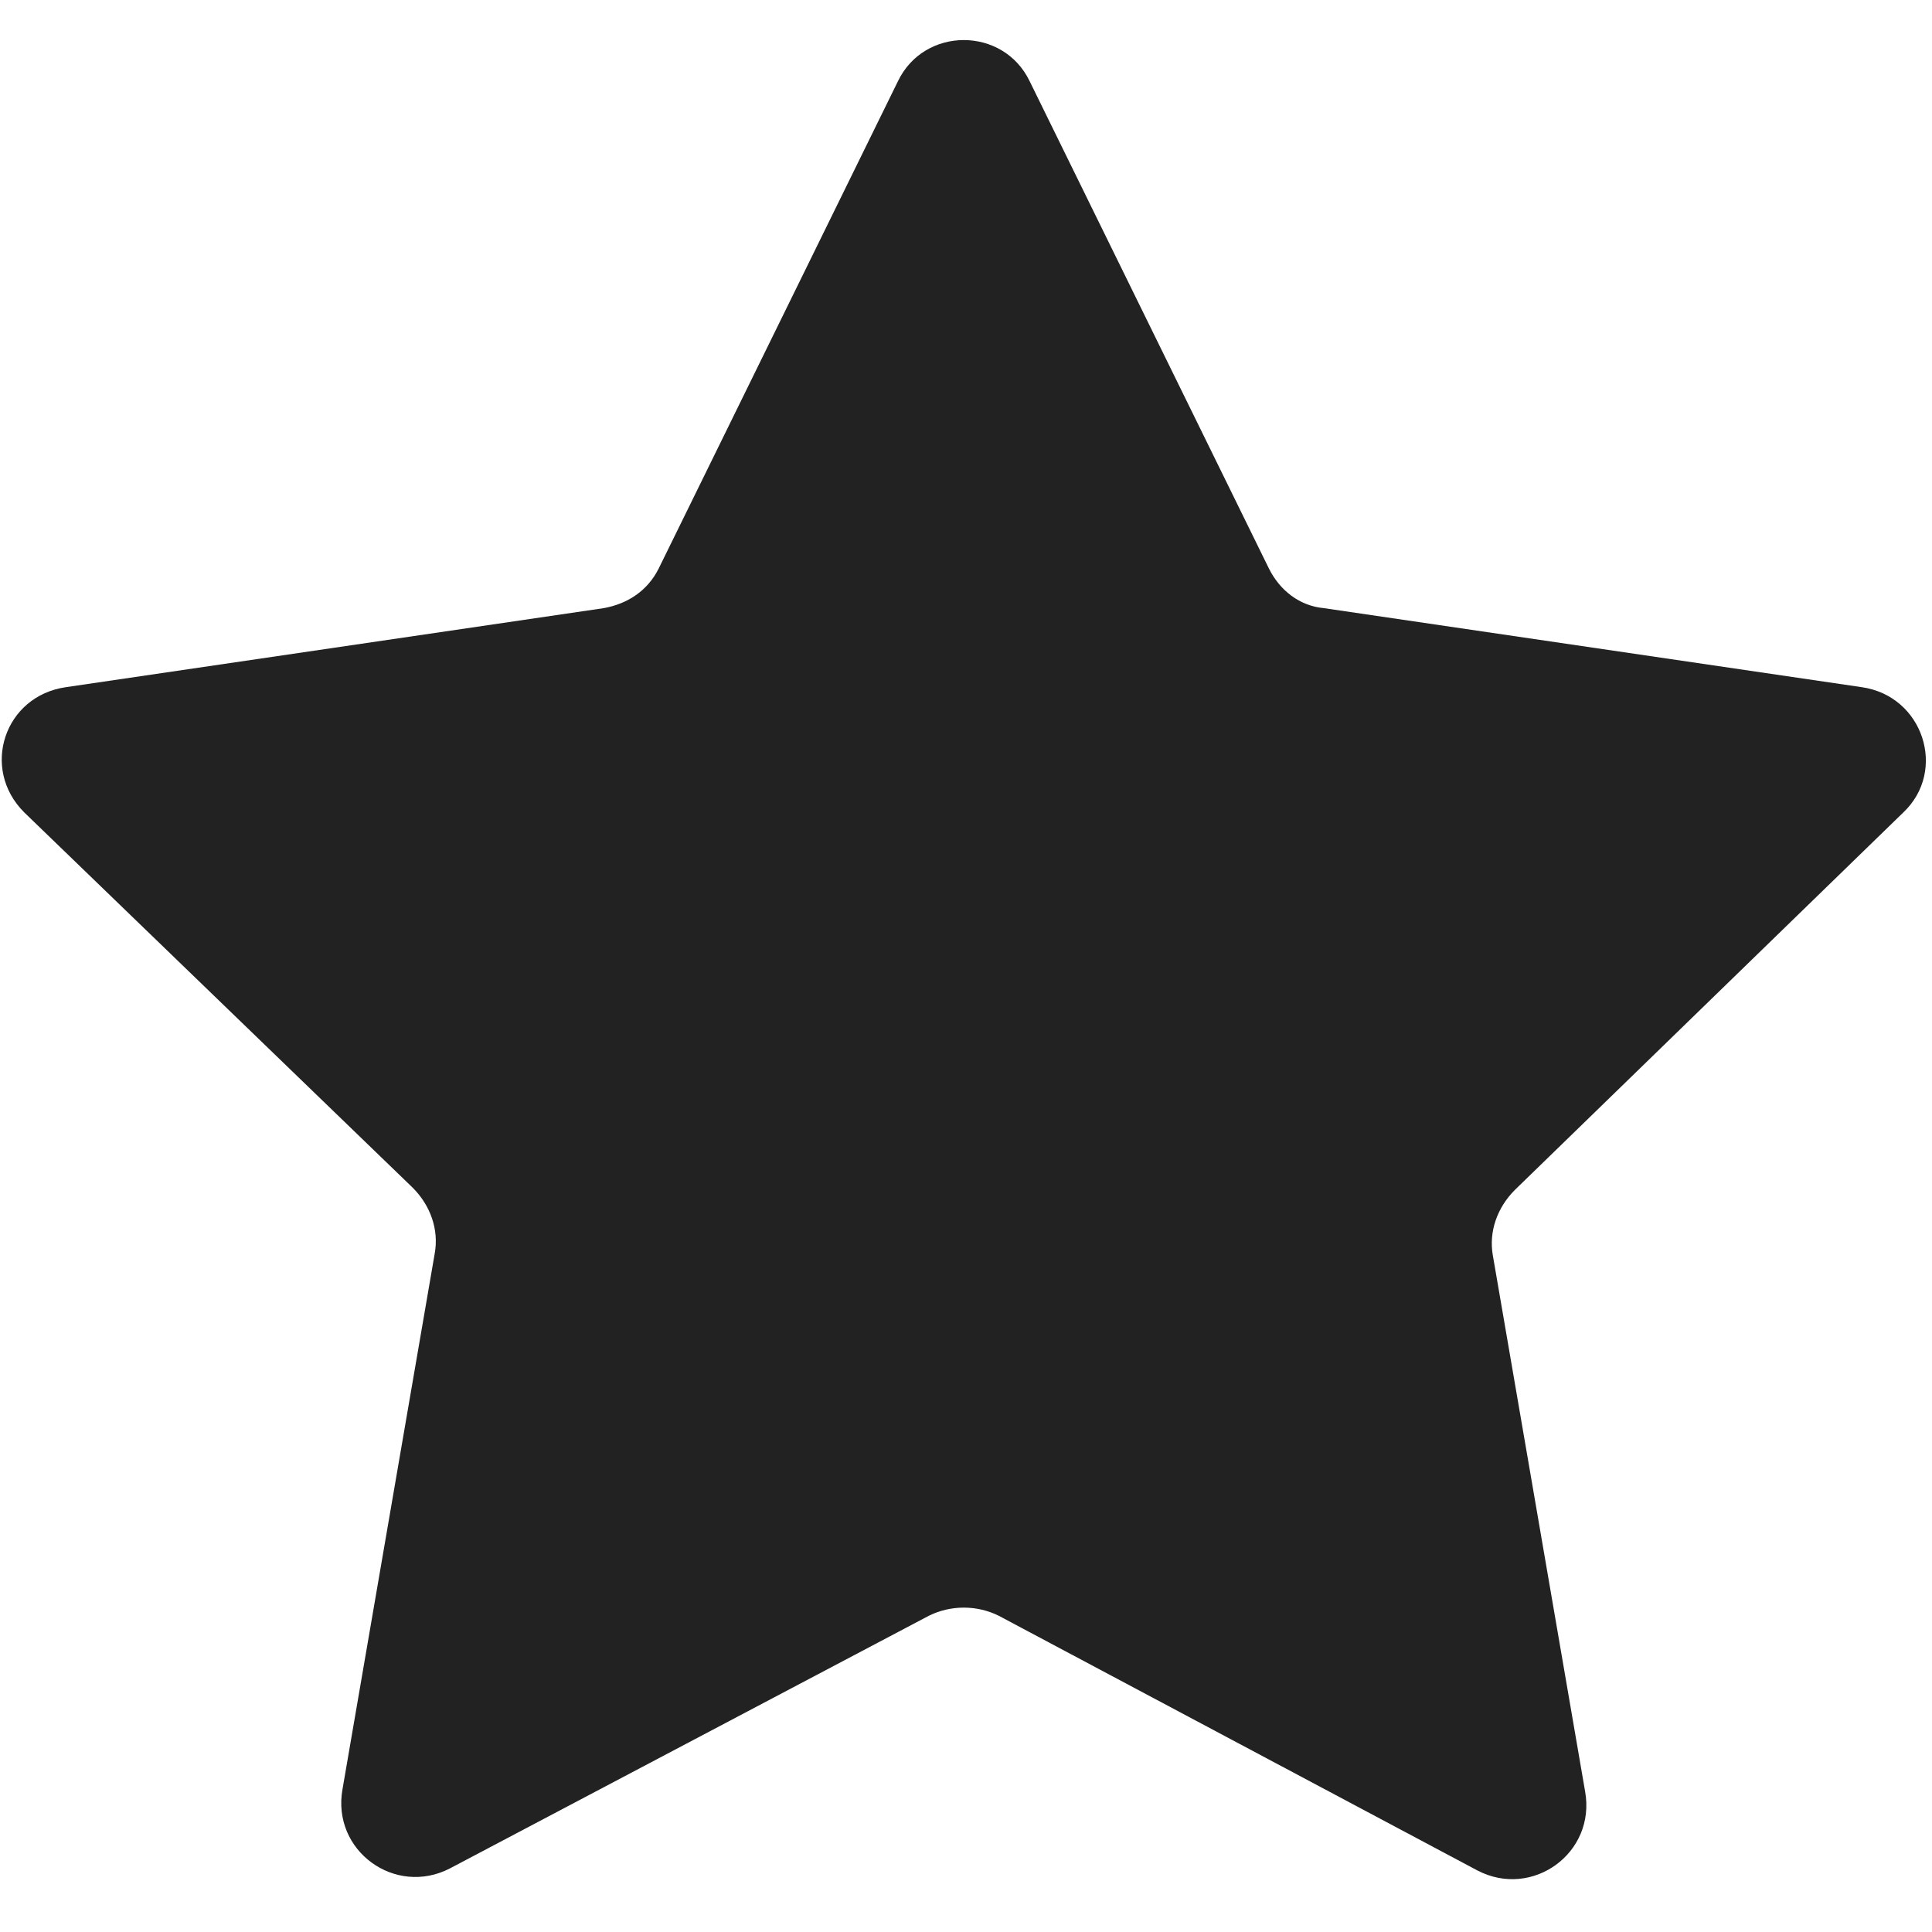 <?xml version="1.0" encoding="utf-8"?>
<!-- Generator: Adobe Illustrator 16.0.0, SVG Export Plug-In . SVG Version: 6.00 Build 0)  -->
<!DOCTYPE svg PUBLIC "-//W3C//DTD SVG 1.1//EN" "http://www.w3.org/Graphics/SVG/1.1/DTD/svg11.dtd">
<svg version="1.1" id="레이어_1" xmlns="http://www.w3.org/2000/svg" xmlns:xlink="http://www.w3.org/1999/xlink" x="0px"
	 y="0px" width="900px" height="900px" viewBox="0 0 900 900" enable-background="new 0 0 900 900" xml:space="preserve">
<path fill="#222222" d="M432.614,752.728L209.659,870.341c-25.568,13.296-55.228-8.182-50.114-36.818L202.5,583.978
	c2.045-11.25-2.046-22.5-10.228-30.682L11.25,378.409c-20.455-20.455-9.205-54.205,19.432-58.295l250.568-36.818
	c11.25-2.045,20.454-8.182,25.567-18.409L418.295,37.841c12.272-25.568,49.091-25.568,61.363,0l111.478,227.045
	c5.114,10.228,14.318,17.387,25.568,18.409l250.568,36.818c28.636,4.091,39.886,38.864,19.432,58.295L705.682,554.318
	C697.5,562.5,693.408,573.75,695.454,585l42.954,249.546c5.114,28.636-24.545,50.113-50.113,36.817L465.341,752.728
	C455.114,747.613,442.841,747.613,432.614,752.728z"/>
</svg>
